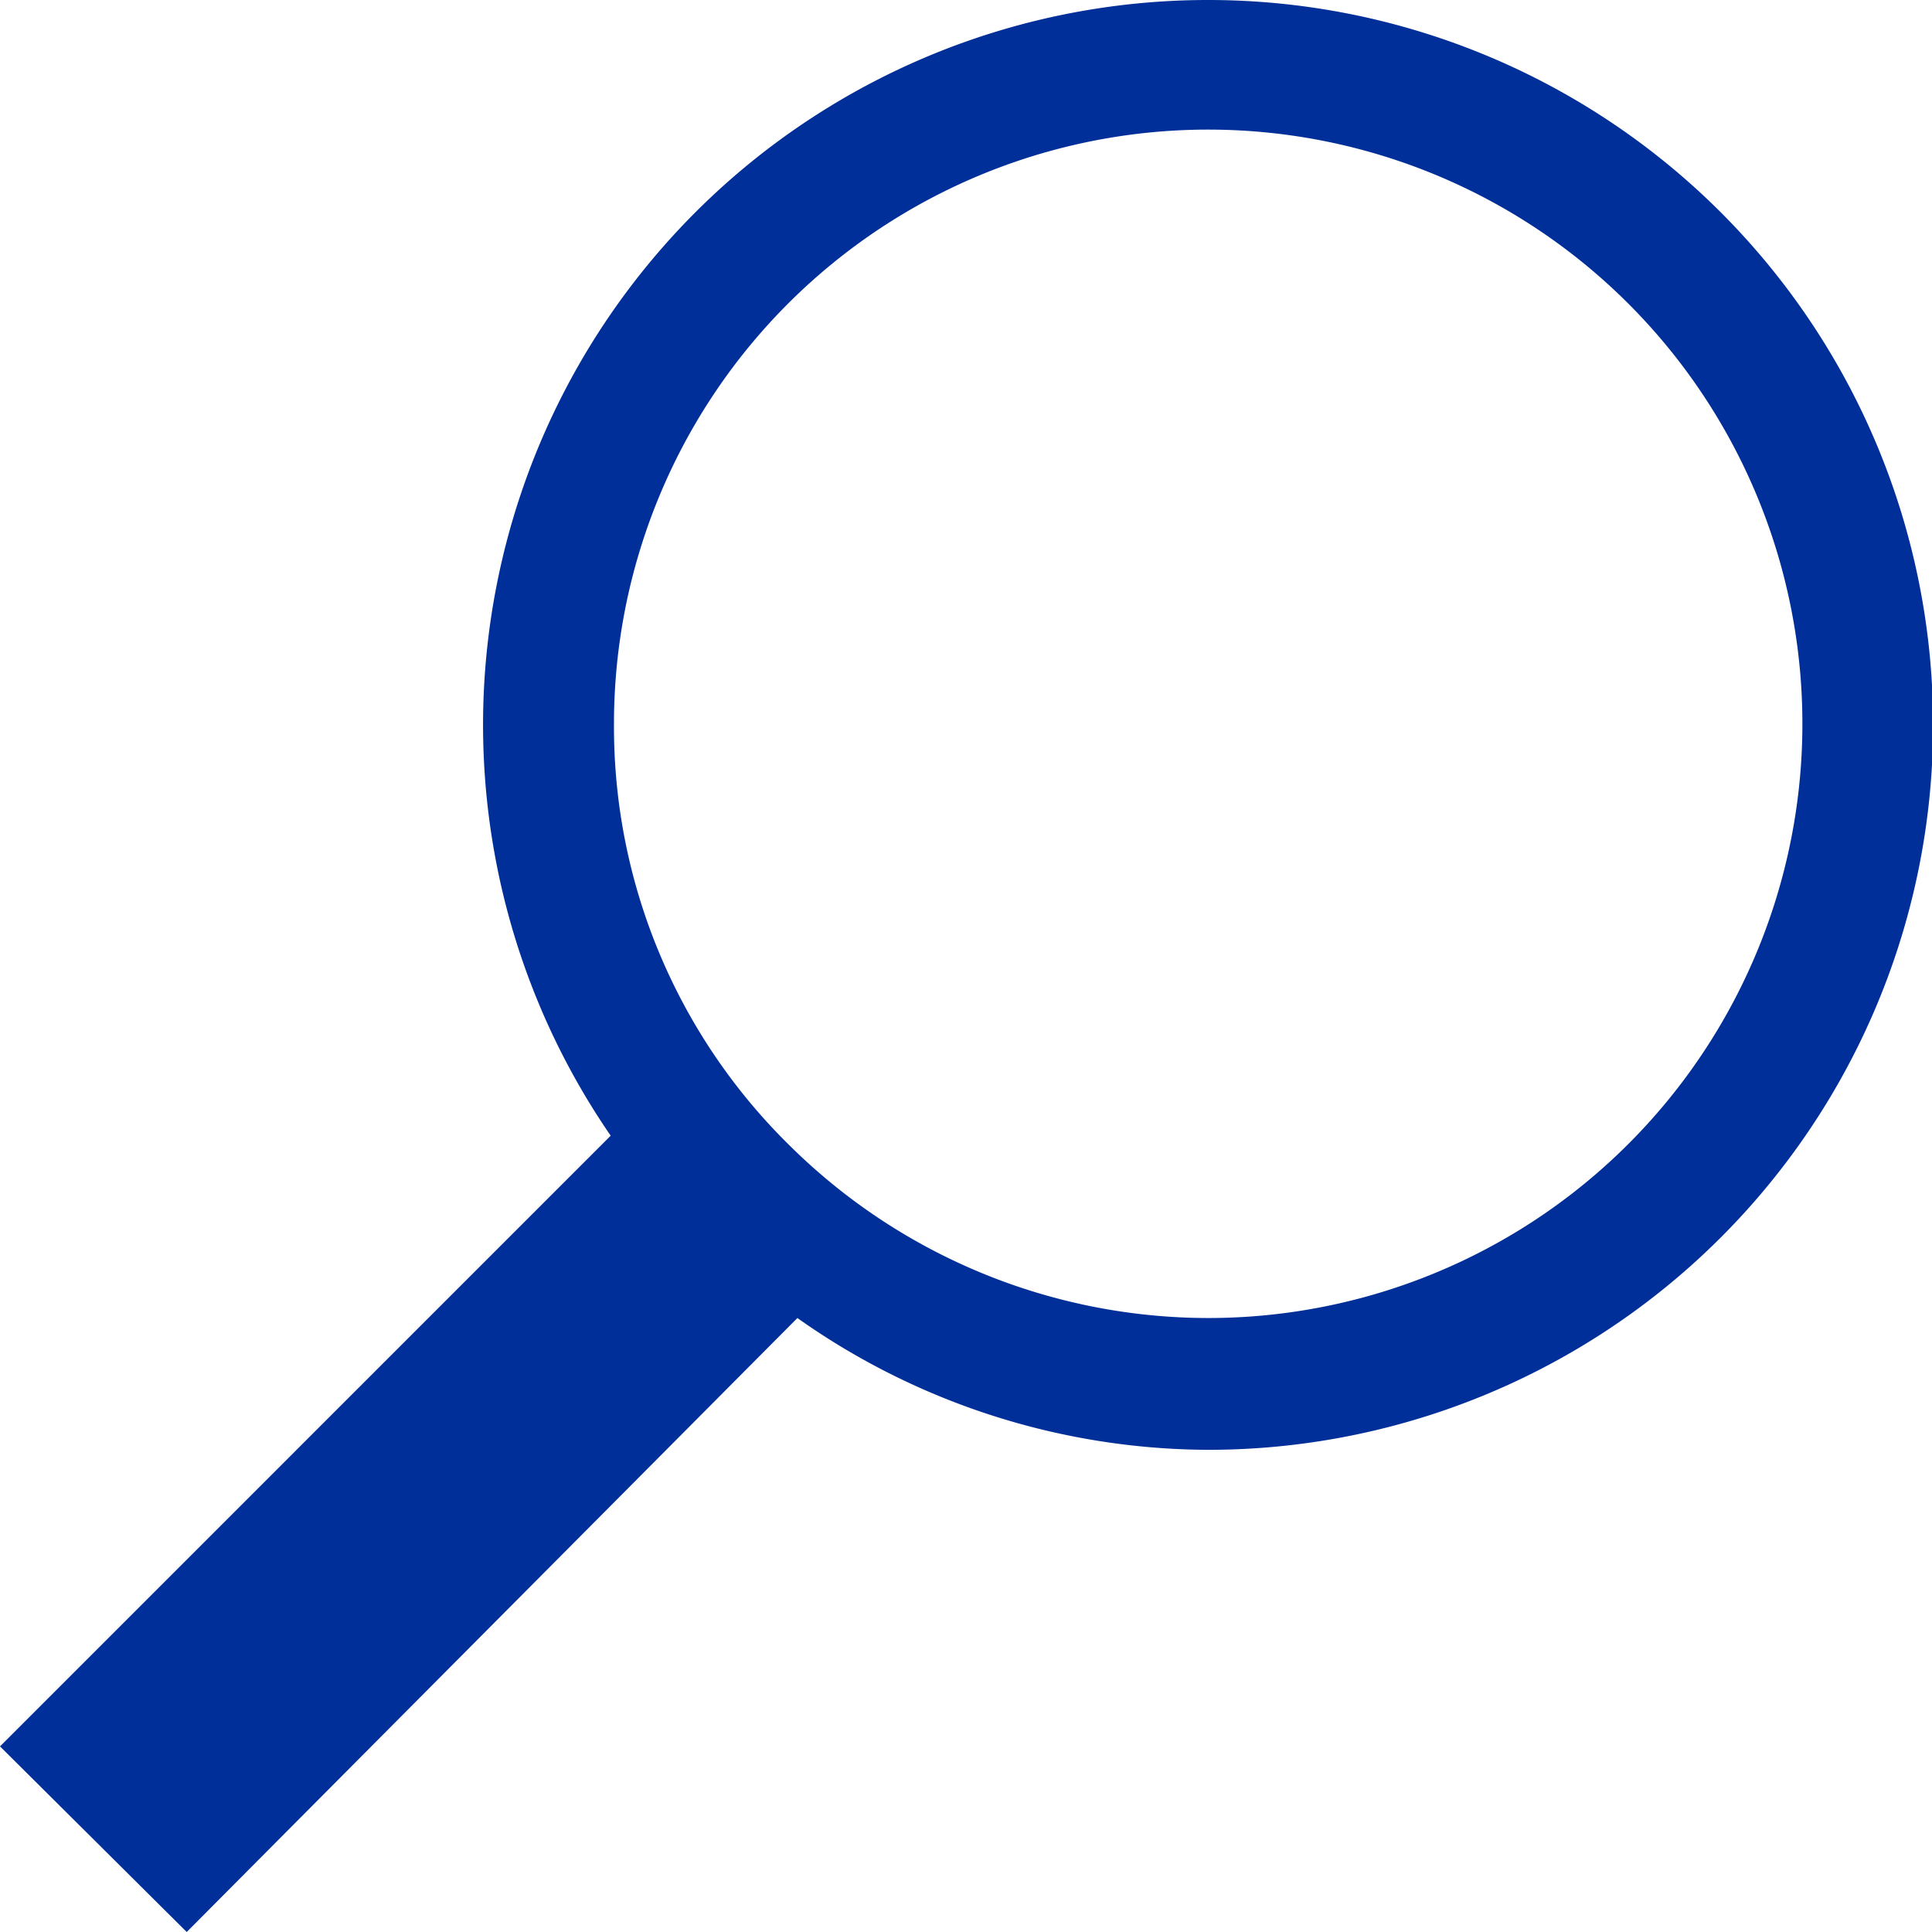 <svg xmlns="http://www.w3.org/2000/svg" viewBox="0 0 17.59 17.59"><defs><style>.cls-1{fill:#002f99;}</style></defs><g id="Layer_2" data-name="Layer 2"><g id="Layer_1-2" data-name="Layer 1"><path class="cls-1" d="M11,0A6.6,6.6,0,0,0,5.56,10.34L0,15.9l1.7,1.69L7.26,12A6.51,6.51,0,0,0,11,13.2,6.6,6.6,0,0,0,11,0Zm0,12a5.42,5.42,0,0,1-3.8-1.56l0,0A5.34,5.34,0,0,1,5.59,6.6,5.41,5.41,0,1,1,11,12Z"/></g></g></svg>